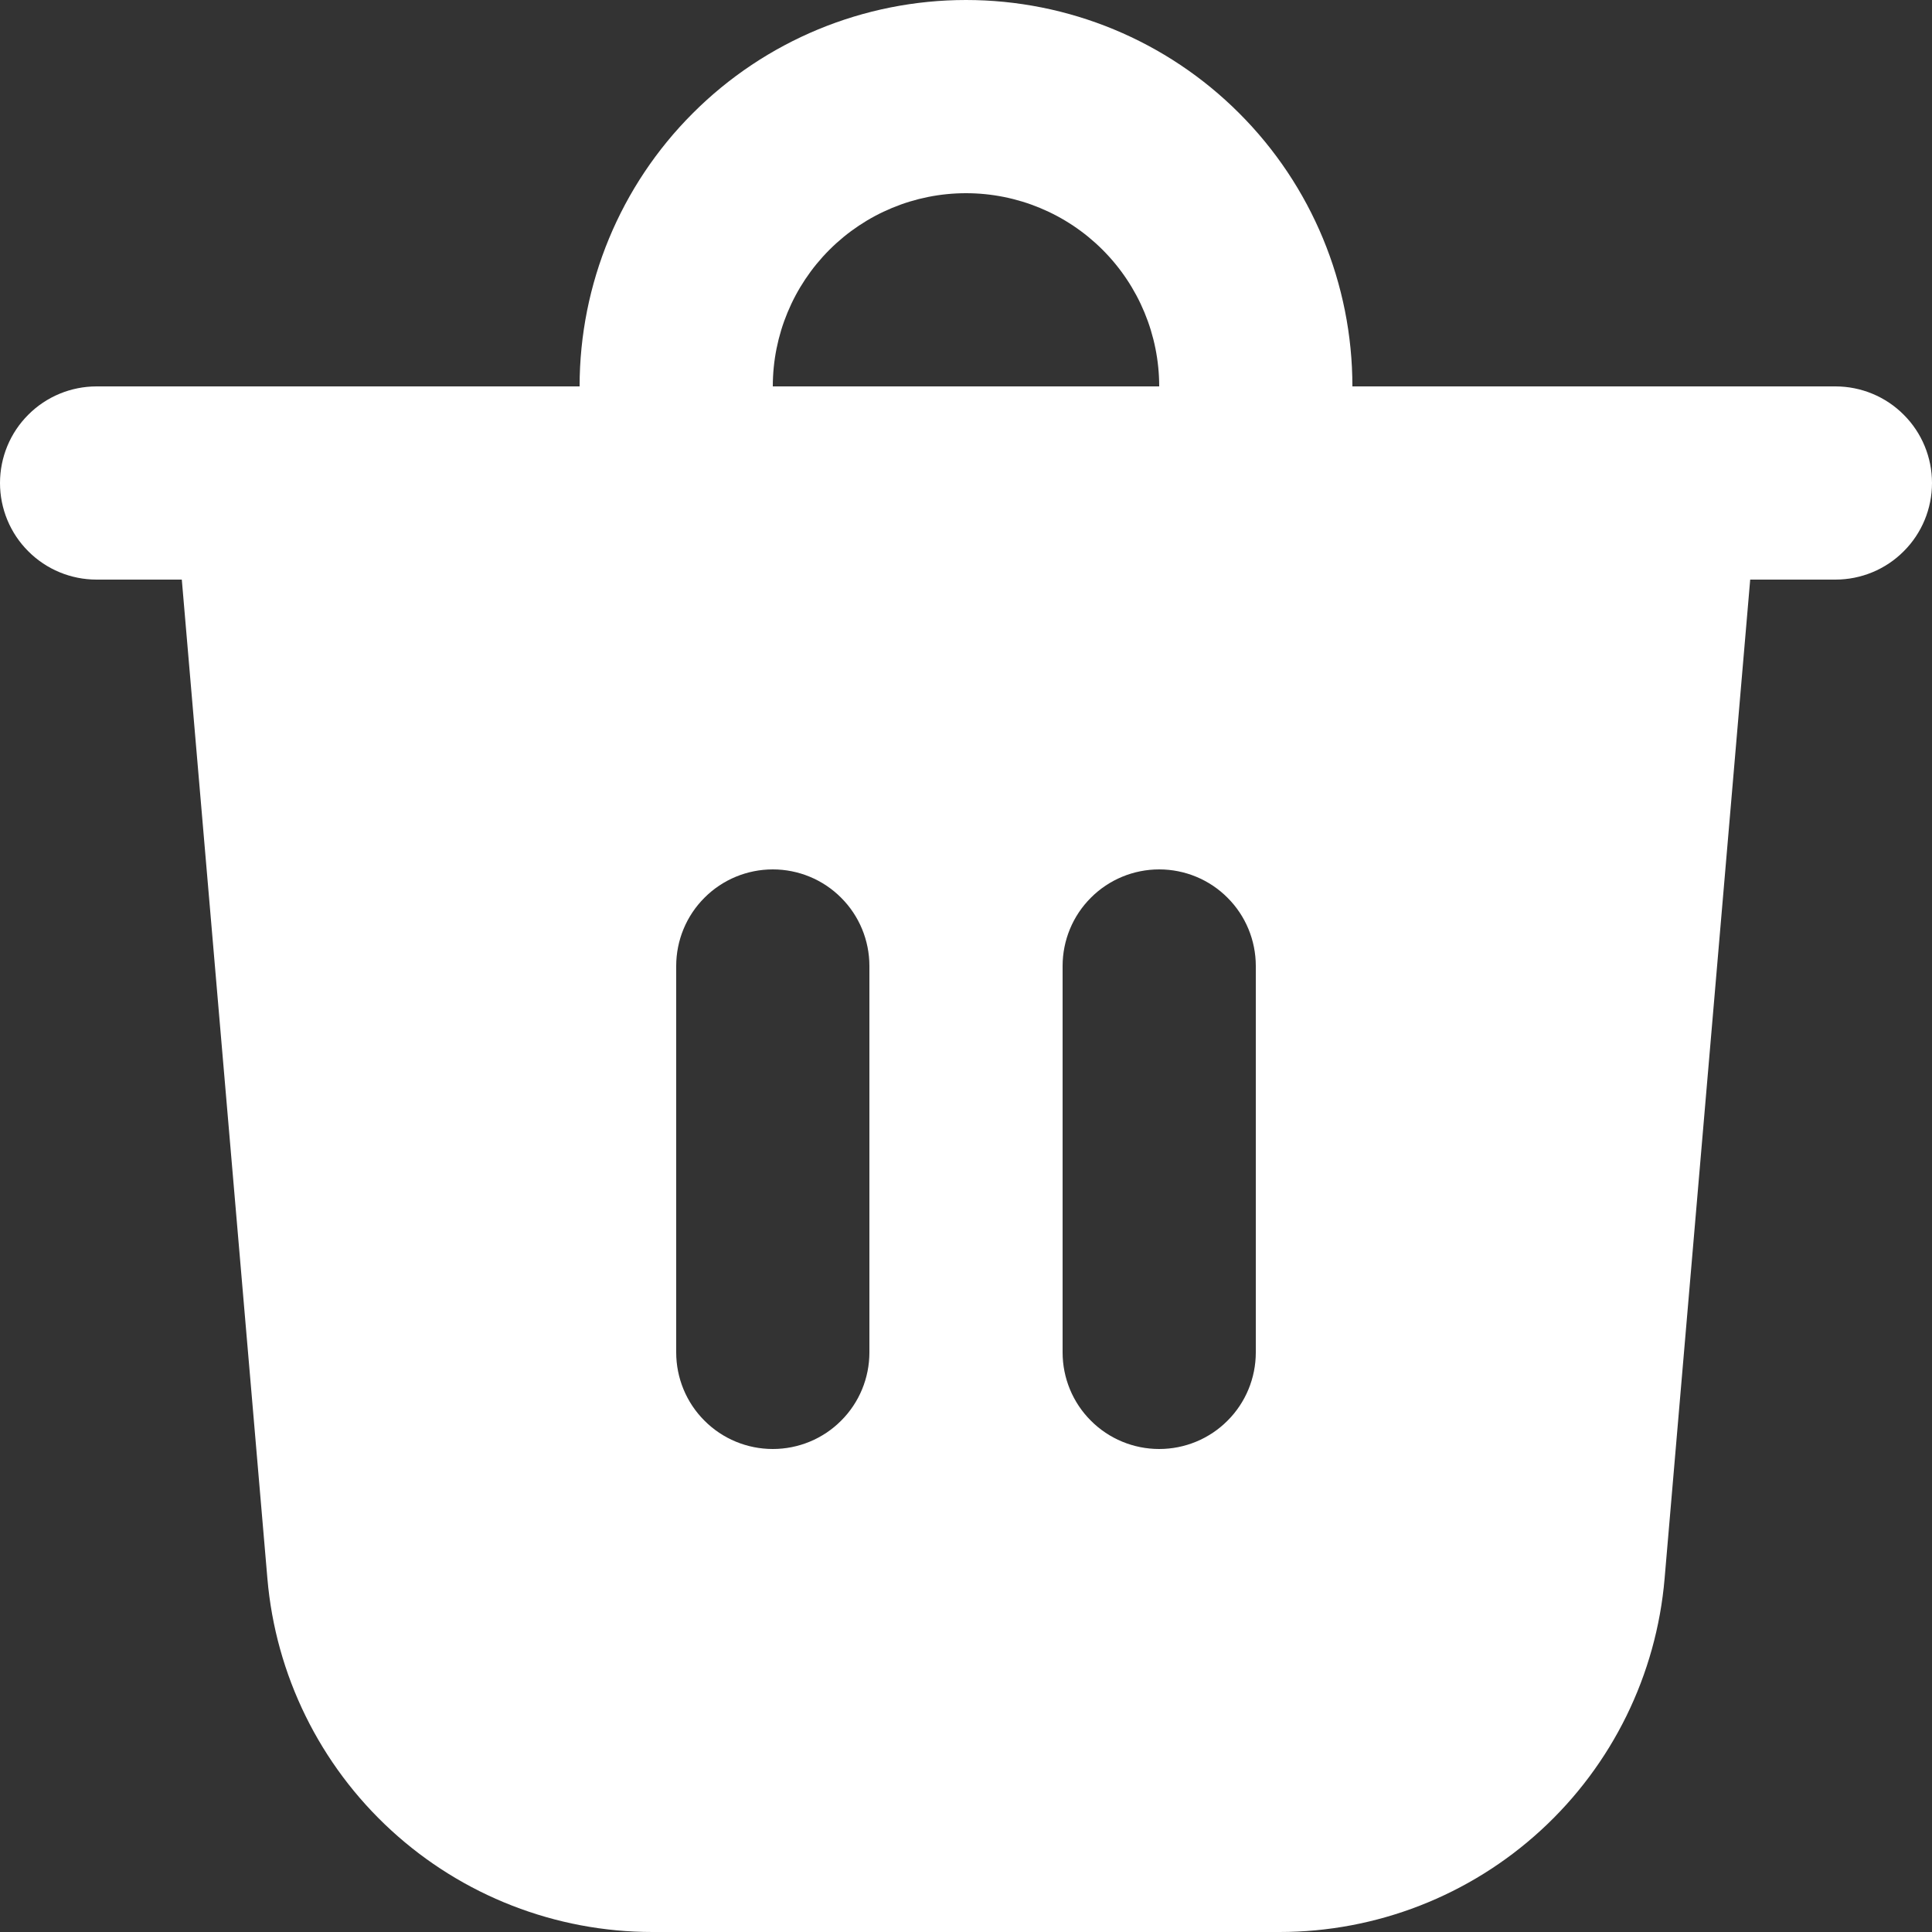 <svg width="20" height="20" viewBox="0 0 20 20" fill="none" xmlns="http://www.w3.org/2000/svg">
<rect x="0" y="0" width="20" height="20" fill="#333333" stroke="none"/>
<path d="M8 4H12C12 3.47 11.789 2.961 11.414 2.586C11.039 2.211 10.53 2 10 2C9.47 2 8.961 2.211 8.586 2.586C8.211 2.961 8 3.47 8 4ZM6 4C6 2.939 6.421 1.922 7.172 1.172C7.922 0.421 8.939 0 10 0C11.061 0 12.078 0.421 12.828 1.172C13.579 1.922 14 2.939 14 4H19C19.265 4 19.52 4.105 19.707 4.293C19.895 4.48 20 4.735 20 5C20 5.265 19.895 5.52 19.707 5.707C19.52 5.895 19.265 6 19 6H18.118L17.232 16.34C17.147 17.338 16.69 18.269 15.952 18.946C15.214 19.624 14.248 20 13.246 20H6.754C5.752 20 4.786 19.624 4.048 18.946C3.31 18.269 2.853 17.338 2.768 16.34L1.882 6H1C0.735 6 0.48 5.895 0.293 5.707C0.105 5.52 0 5.265 0 5C0 4.735 0.105 4.48 0.293 4.293C0.48 4.105 0.735 4 1 4H6ZM13 10C13 9.735 12.895 9.48 12.707 9.293C12.52 9.105 12.265 9 12 9C11.735 9 11.48 9.105 11.293 9.293C11.105 9.48 11 9.735 11 10V14C11 14.265 11.105 14.52 11.293 14.707C11.48 14.895 11.735 15 12 15C12.265 15 12.52 14.895 12.707 14.707C12.895 14.52 13 14.265 13 14V10ZM8 9C7.735 9 7.48 9.105 7.293 9.293C7.105 9.48 7 9.735 7 10V14C7 14.265 7.105 14.52 7.293 14.707C7.48 14.895 7.735 15 8 15C8.265 15 8.52 14.895 8.707 14.707C8.895 14.52 9 14.265 9 14V10C9 9.735 8.895 9.48 8.707 9.293C8.52 9.105 8.265 9 8 9Z" fill="white"/>
</svg>
